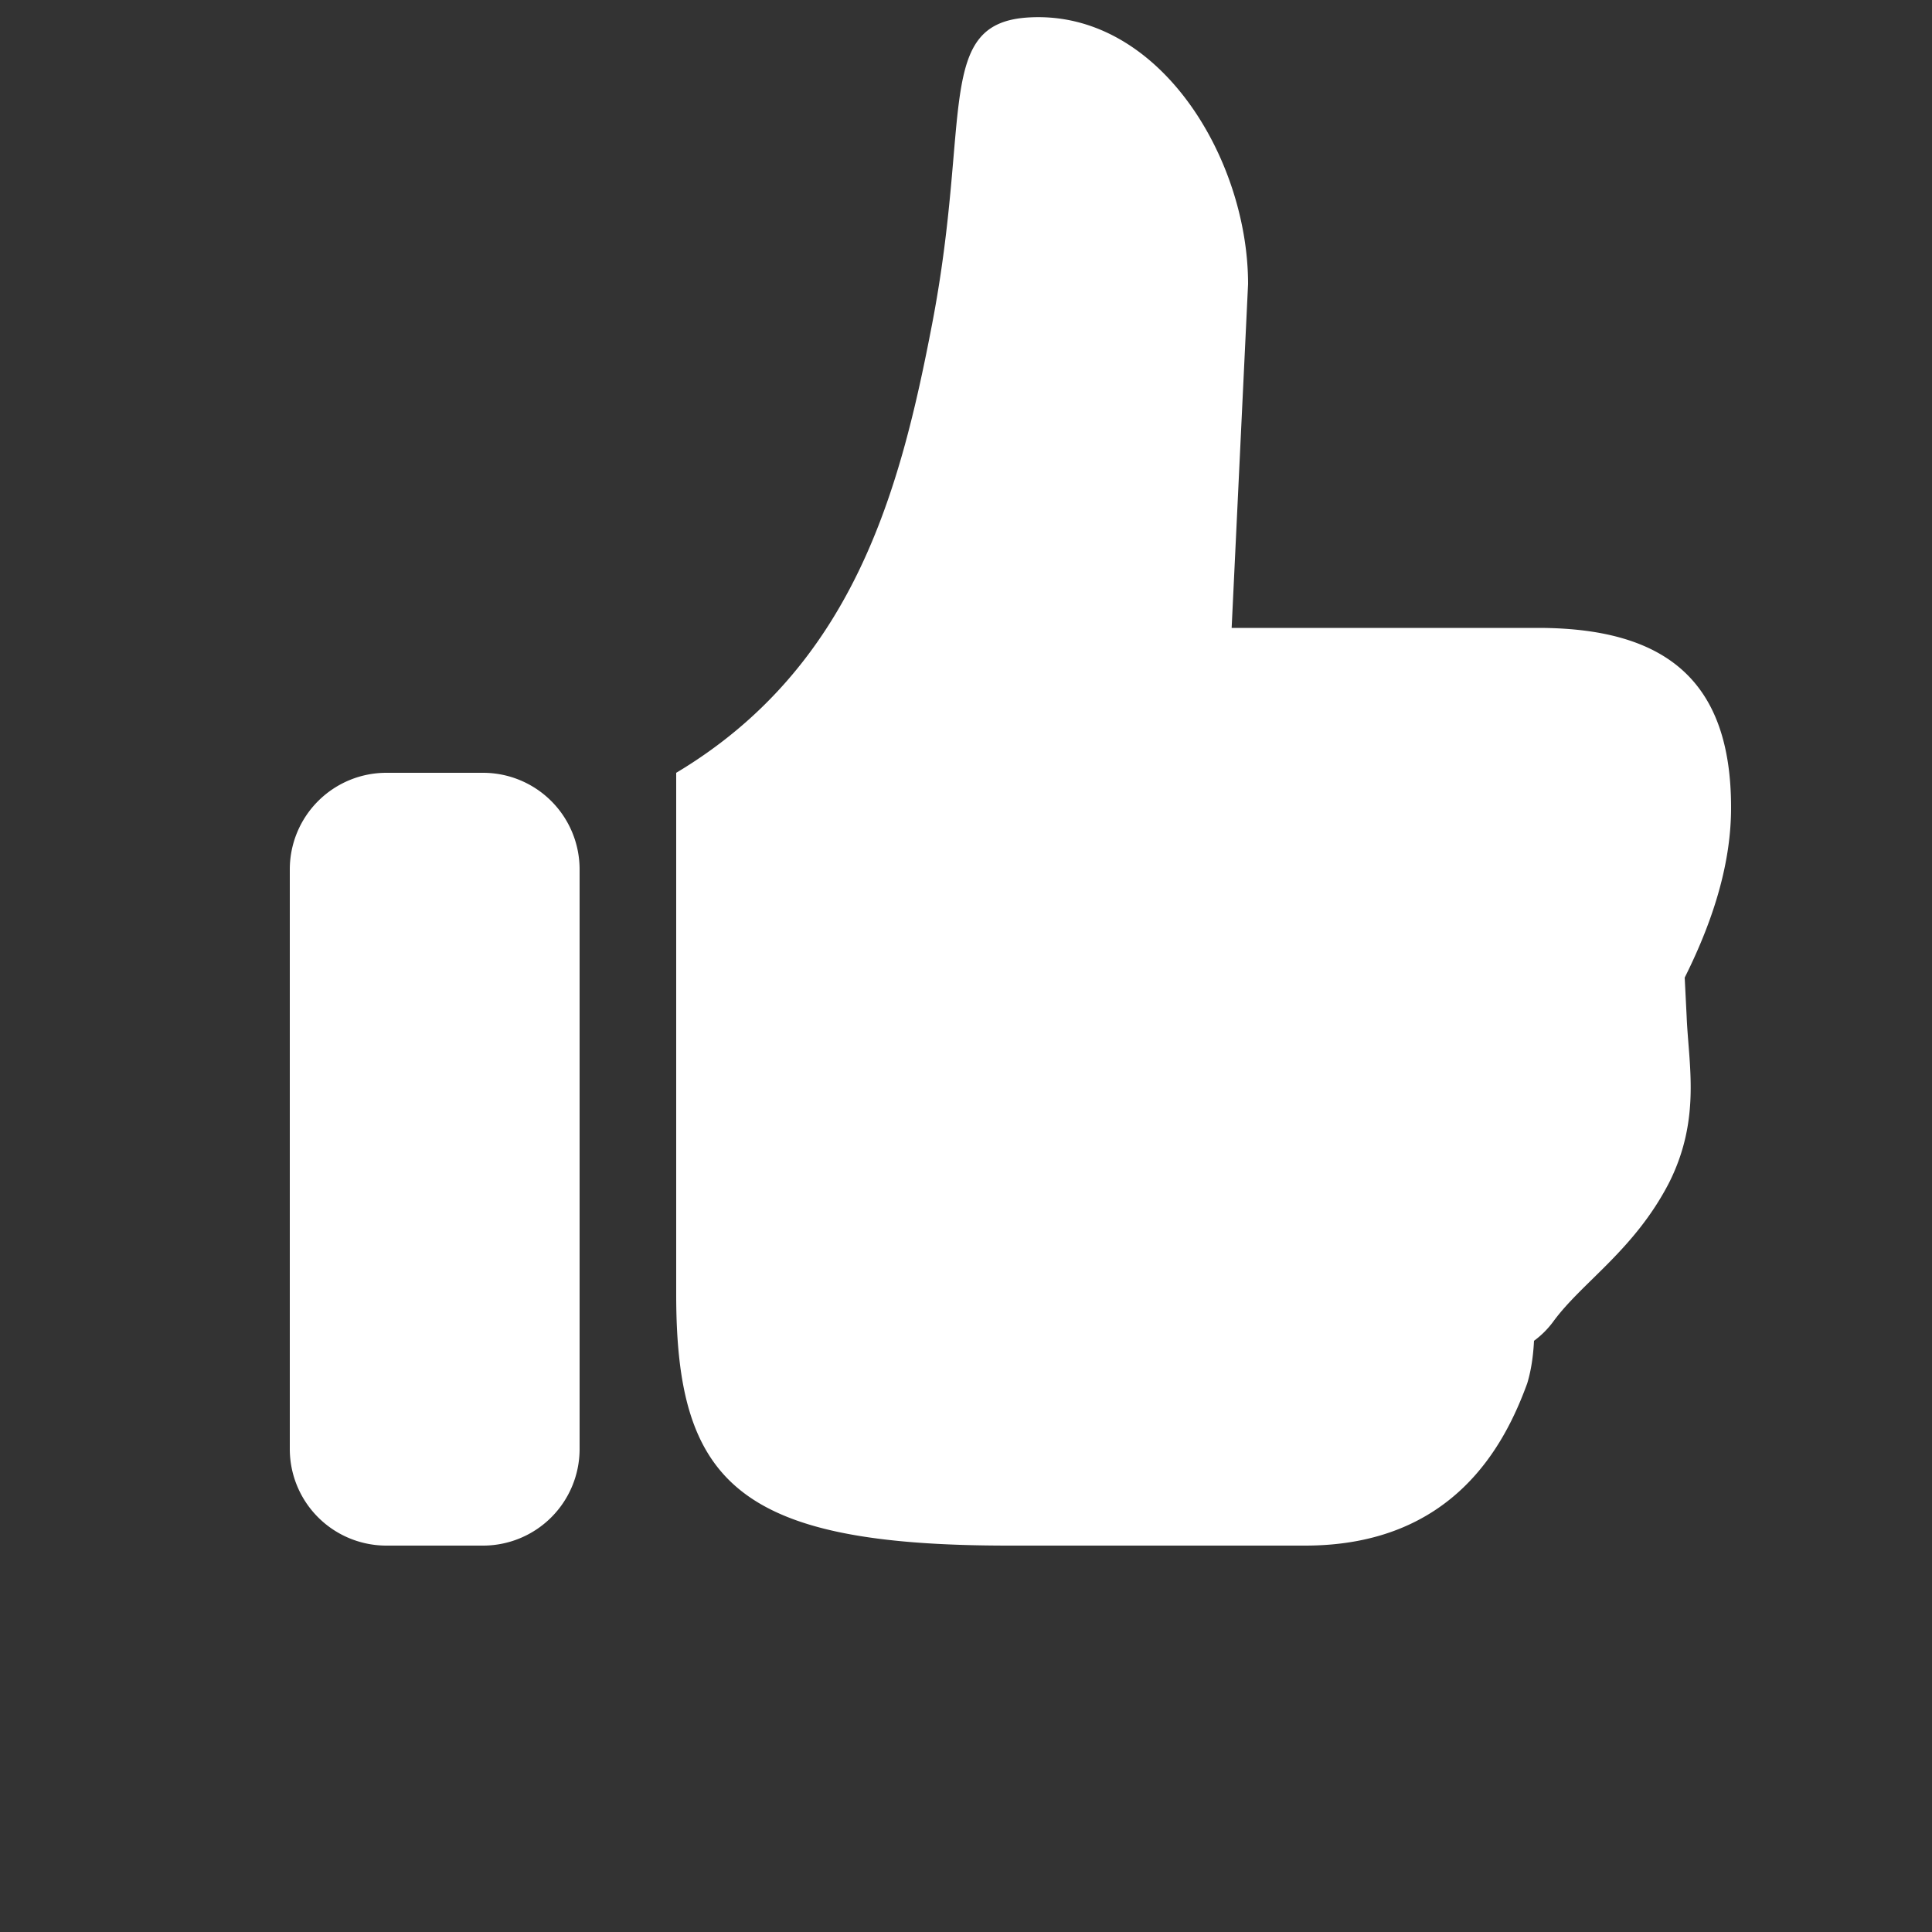 <svg xmlns="http://www.w3.org/2000/svg" width="20" height="20" fill="none"><rect width="100%" height="100%" fill="#333333" stroke="none"/><path d="M10.66.18c1.34-.07 2.26 1.46 2.26 2.76l-.17 3.56h3.17c1.35 0 2 .57 2 1.86 0 .54-.16 1.12-.48 1.76l.02.4c.02.5.15 1.06-.18 1.72-.36.7-.9 1.03-1.2 1.44a.93.93 0 0 1-.2.2c-.01.2-.04.34-.07.44-.23.63-.76 1.68-2.3 1.68h-3.07C7.64 16 7 15.35 7 13.4V8c1.84-1.1 2.32-2.93 2.65-4.65.41-2.14.02-3.12 1.01-3.17zM4 8h1a1 1 0 0 1 1 1v6a1 1 0 0 1-1 1H4a1 1 0 0 1-1-1V9a1 1 0 0 1 1-1z" fill="#fff"/></svg>